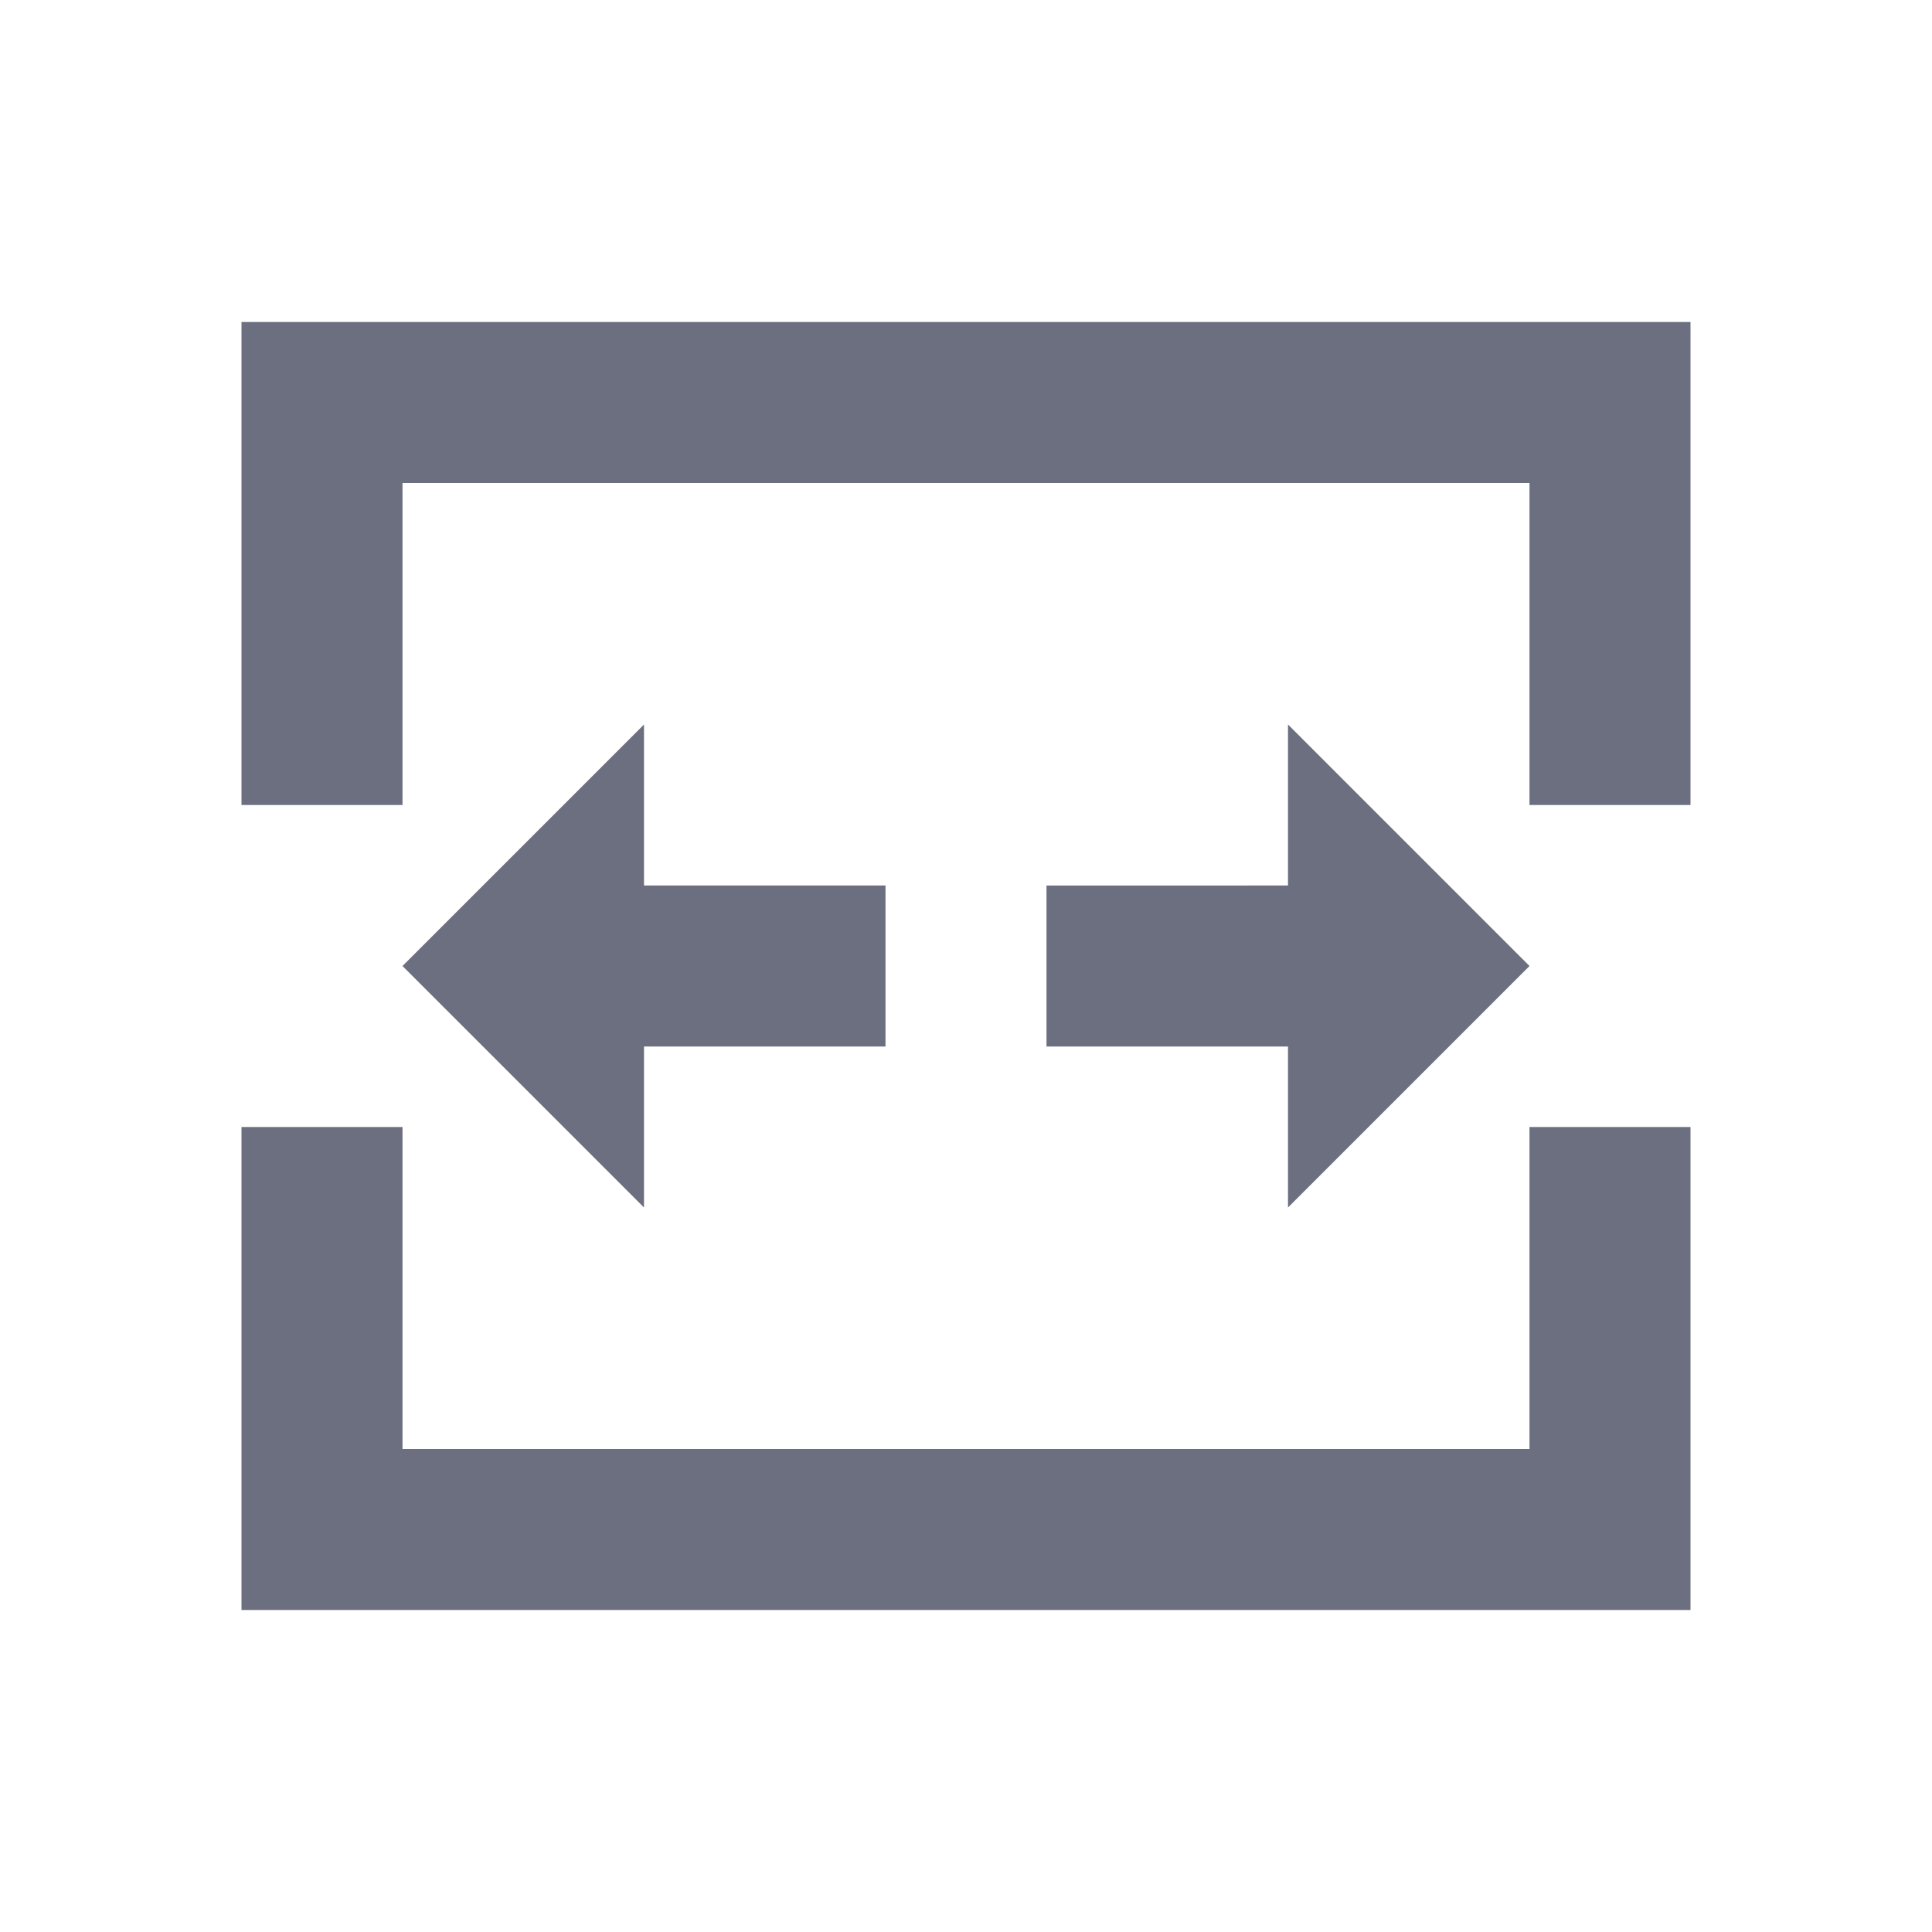 <svg xmlns="http://www.w3.org/2000/svg" width="36" height="36" fill="none" viewBox="0 0 36 36">
  <path fill="#6C6F80" fill-rule="evenodd" d="M28.5 21h3v9h-27v-9h3v6h21v-6ZM4.5 6v9h3V9h21v6h3V6h-27Zm12 10.5v3H12v3L7.5 18l4.5-4.5v3h4.5Zm7.5 0v-3l4.5 4.5-4.5 4.5v-3h-4.5v-3H24Z" clip-rule="evenodd"/>
</svg>
